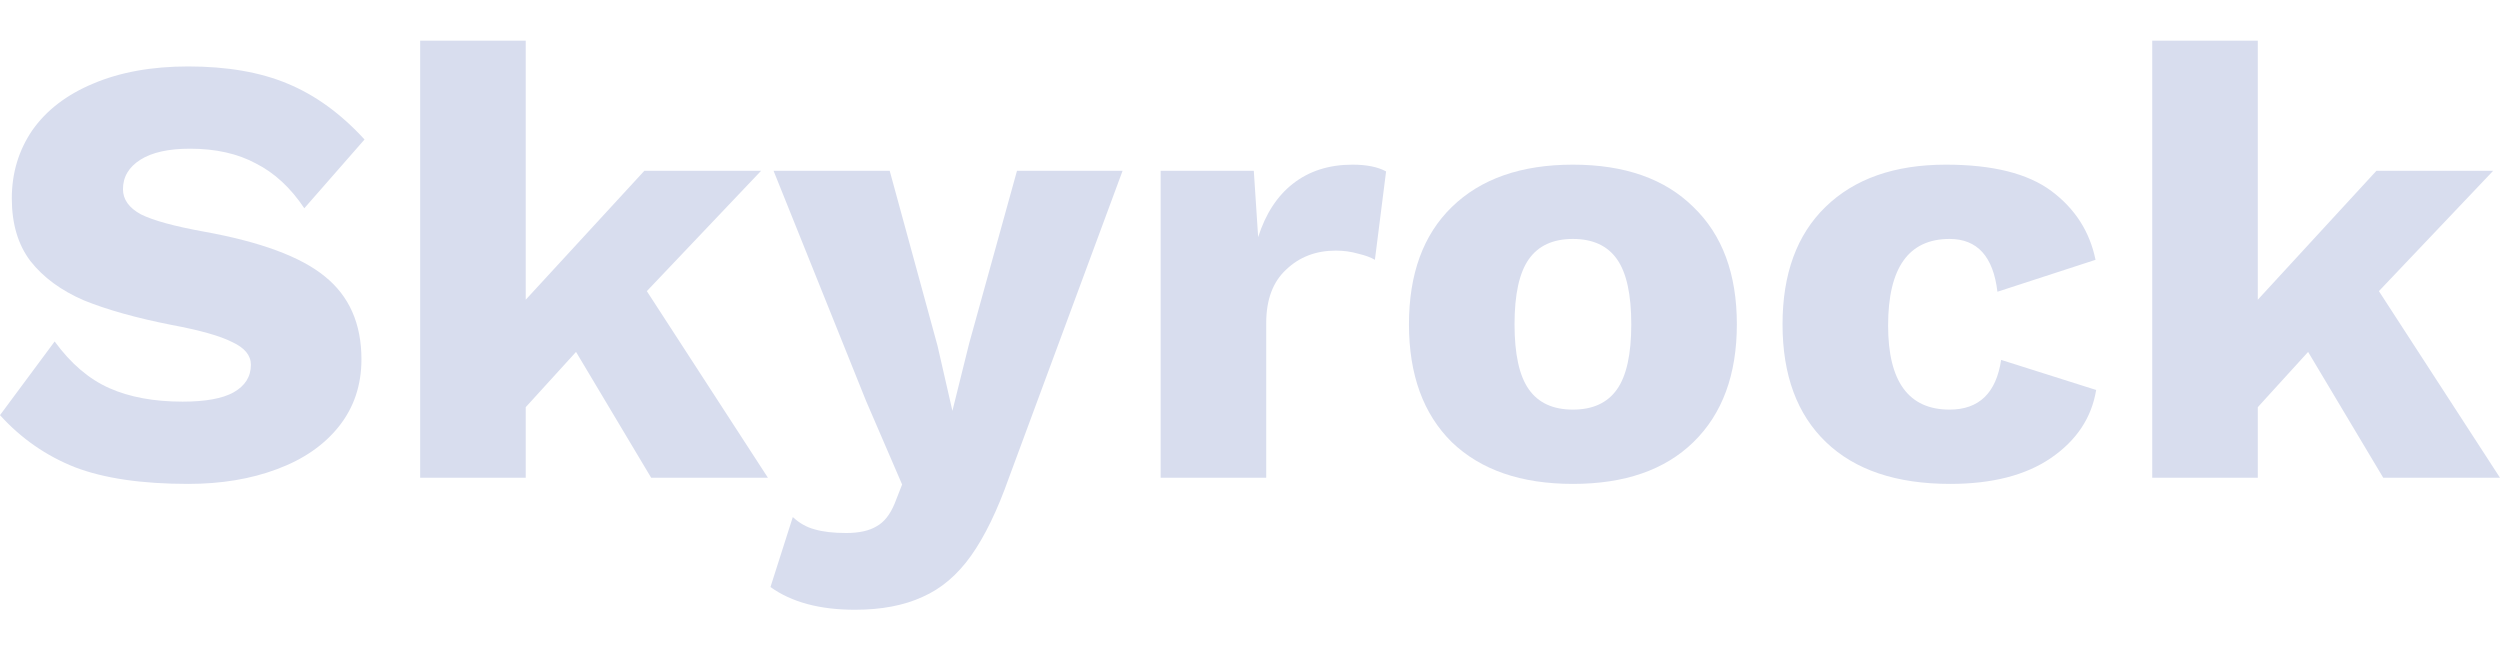 <svg width="123" height="32" viewBox="0 0 123 32" fill="none" xmlns="http://www.w3.org/2000/svg">
<path d="M9.258 3.269C11.173 3.269 12.802 3.551 14.147 4.114C15.511 4.678 16.774 5.594 17.935 6.863L14.972 10.246C14.299 9.239 13.505 8.504 12.588 8.041C11.692 7.558 10.613 7.316 9.35 7.316C8.29 7.316 7.476 7.497 6.905 7.86C6.335 8.222 6.05 8.706 6.05 9.31C6.05 9.813 6.345 10.226 6.936 10.548C7.547 10.85 8.576 11.132 10.022 11.394C12.812 11.897 14.799 12.632 15.98 13.599C17.182 14.565 17.783 15.925 17.783 17.676C17.783 18.945 17.416 20.042 16.683 20.969C15.949 21.895 14.931 22.6 13.627 23.083C12.344 23.566 10.887 23.808 9.258 23.808C6.977 23.808 5.123 23.536 3.697 22.992C2.271 22.429 1.039 21.573 0 20.425L2.689 16.8C3.483 17.888 4.379 18.653 5.378 19.096C6.376 19.539 7.577 19.761 8.983 19.761C10.103 19.761 10.938 19.61 11.488 19.307C12.059 18.985 12.344 18.532 12.344 17.948C12.344 17.485 12.038 17.113 11.427 16.831C10.837 16.529 9.838 16.247 8.433 15.985C6.702 15.643 5.266 15.24 4.125 14.777C3.005 14.293 2.129 13.649 1.497 12.844C0.886 12.038 0.581 11.011 0.581 9.763C0.581 8.514 0.917 7.397 1.589 6.41C2.281 5.423 3.28 4.658 4.583 4.114C5.907 3.551 7.465 3.269 9.258 3.269Z" fill="#D8DDEE"/>
<path d="M28.341 17.314L25.866 20.032V23.506H20.672V2H25.866V14.746L31.702 8.403H37.446L31.824 14.324L37.782 23.506H32.038L28.341 17.314Z" fill="#D8DDEE"/>
<path d="M49.639 23.506C49.069 25.117 48.448 26.395 47.776 27.342C47.103 28.288 46.309 28.963 45.392 29.366C44.476 29.789 43.365 30 42.062 30C40.33 30 38.945 29.628 37.907 28.882L39.006 25.439C39.332 25.741 39.689 25.942 40.076 26.043C40.483 26.164 41.003 26.224 41.634 26.224C42.266 26.224 42.765 26.114 43.131 25.892C43.498 25.691 43.793 25.318 44.017 24.774L44.384 23.838L42.612 19.73L38.059 8.403H43.773L46.126 17.012L46.859 20.214L47.684 16.891L50.036 8.403H55.231L49.639 23.506Z" fill="#D8DDEE"/>
<path d="M66.545 8.101C67.238 8.101 67.788 8.212 68.195 8.434L67.645 12.783C67.442 12.662 67.167 12.562 66.82 12.481C66.474 12.38 66.108 12.33 65.72 12.33C64.743 12.33 63.928 12.642 63.276 13.267C62.624 13.871 62.298 14.746 62.298 15.894V23.506H57.104V8.403H61.687L61.901 11.666C62.268 10.518 62.838 9.642 63.612 9.038C64.407 8.414 65.384 8.101 66.545 8.101Z" fill="#D8DDEE"/>
<path d="M77.387 8.101C79.933 8.101 81.909 8.796 83.314 10.185C84.74 11.555 85.453 13.478 85.453 15.955C85.453 18.431 84.74 20.365 83.314 21.754C81.909 23.123 79.933 23.808 77.387 23.808C74.841 23.808 72.855 23.123 71.429 21.754C70.023 20.365 69.321 18.431 69.321 15.955C69.321 13.478 70.023 11.555 71.429 10.185C72.855 8.796 74.841 8.101 77.387 8.101ZM77.387 11.756C76.409 11.756 75.686 12.088 75.218 12.753C74.749 13.418 74.515 14.485 74.515 15.955C74.515 17.425 74.749 18.492 75.218 19.156C75.686 19.821 76.409 20.153 77.387 20.153C78.365 20.153 79.088 19.821 79.556 19.156C80.025 18.492 80.259 17.425 80.259 15.955C80.259 14.485 80.025 13.418 79.556 12.753C79.088 12.088 78.365 11.756 77.387 11.756Z" fill="#D8DDEE"/>
<path d="M95.737 8.101C98.038 8.101 99.77 8.534 100.931 9.4C102.092 10.266 102.815 11.394 103.1 12.783L98.273 14.354C98.069 12.622 97.285 11.756 95.92 11.756C93.903 11.756 92.895 13.176 92.895 16.015C92.895 18.774 93.903 20.153 95.92 20.153C97.366 20.153 98.212 19.338 98.456 17.707L103.131 19.187C102.907 20.556 102.163 21.674 100.9 22.539C99.658 23.385 98.008 23.808 95.951 23.808C93.302 23.808 91.266 23.123 89.84 21.754C88.414 20.385 87.701 18.452 87.701 15.955C87.701 13.478 88.404 11.555 89.809 10.185C91.235 8.796 93.211 8.101 95.737 8.101Z" fill="#D8DDEE"/>
<path d="M113.559 17.314L111.084 20.032V23.506H105.89V2H111.084V14.746L116.92 8.403H122.664L117.042 14.324L123 23.506H117.256L113.559 17.314Z" fill="#D8DDEE"/>
</svg>
